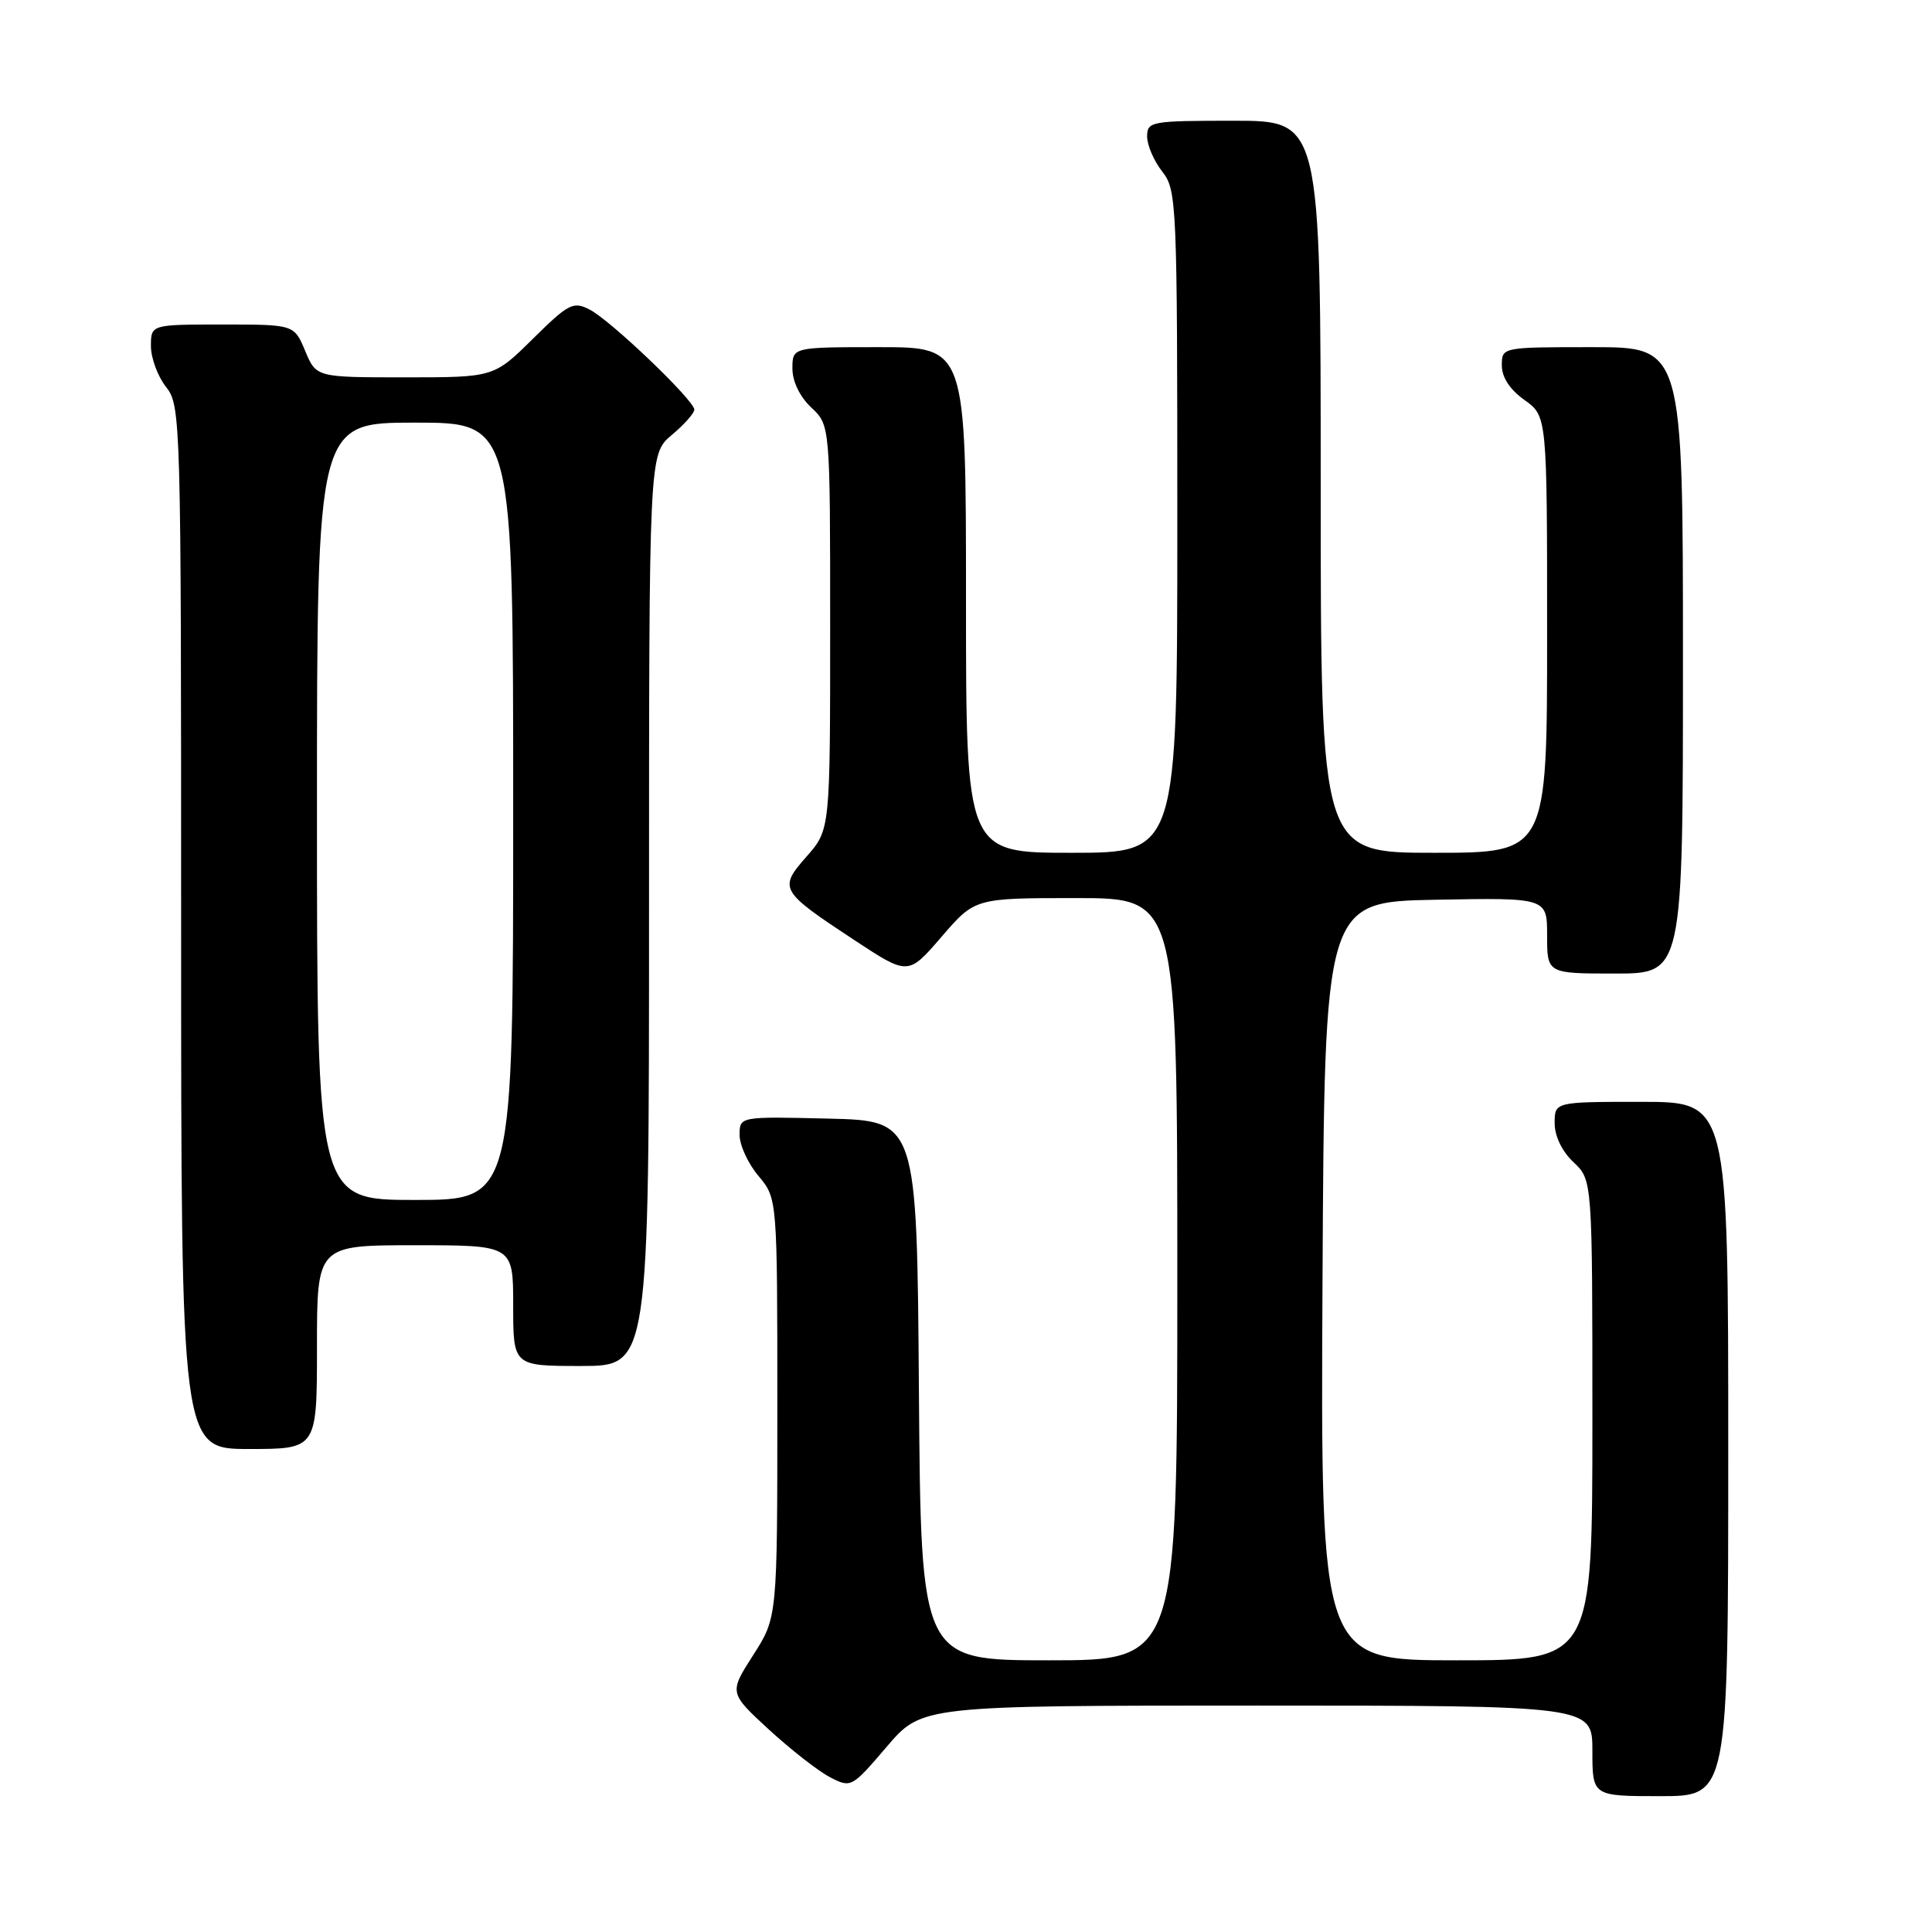 <?xml version="1.0" encoding="UTF-8" standalone="no"?>
<!DOCTYPE svg PUBLIC "-//W3C//DTD SVG 1.1//EN" "http://www.w3.org/Graphics/SVG/1.1/DTD/svg11.dtd" >
<svg xmlns="http://www.w3.org/2000/svg" xmlns:xlink="http://www.w3.org/1999/xlink" version="1.1" viewBox="0 0 256 256">
 <g >
 <path fill="currentColor"
d=" M 229.00 192.00 C 229.00 146.00 229.00 146.00 217.50 146.00 C 206.00 146.00 206.00 146.00 206.00 148.83 C 206.00 150.55 206.98 152.57 208.50 154.00 C 211.00 156.35 211.00 156.35 211.00 188.17 C 211.00 220.00 211.00 220.00 192.99 220.00 C 174.98 220.00 174.98 220.00 175.24 169.75 C 175.50 119.50 175.50 119.50 190.25 119.22 C 205.00 118.95 205.00 118.95 205.00 123.97 C 205.00 129.00 205.00 129.00 214.00 129.00 C 223.00 129.00 223.00 129.00 223.00 87.50 C 223.00 46.00 223.00 46.00 211.00 46.00 C 199.00 46.00 199.00 46.00 199.00 48.43 C 199.00 49.99 200.07 51.63 202.00 53.00 C 205.00 55.14 205.00 55.14 205.00 84.07 C 205.00 113.00 205.00 113.00 190.00 113.00 C 175.00 113.00 175.00 113.00 175.00 64.50 C 175.00 16.00 175.00 16.00 163.50 16.00 C 152.50 16.00 152.00 16.09 152.00 18.09 C 152.00 19.24 152.90 21.33 154.00 22.73 C 155.93 25.18 156.00 26.78 156.00 69.13 C 156.00 113.00 156.00 113.00 142.00 113.00 C 128.00 113.00 128.00 113.00 128.00 79.50 C 128.00 46.00 128.00 46.00 116.50 46.00 C 105.00 46.00 105.00 46.00 105.00 48.83 C 105.00 50.55 105.98 52.57 107.50 54.00 C 110.00 56.35 110.00 56.35 110.00 83.14 C 110.00 109.93 110.00 109.93 106.89 113.48 C 103.13 117.75 103.30 118.04 113.27 124.61 C 120.34 129.26 120.34 129.26 124.76 124.13 C 129.18 119.00 129.18 119.00 142.59 119.00 C 156.00 119.00 156.00 119.00 156.00 169.50 C 156.00 220.00 156.00 220.00 139.01 220.00 C 122.03 220.00 122.03 220.00 121.76 184.25 C 121.50 148.50 121.50 148.50 109.75 148.22 C 98.00 147.94 98.00 147.94 98.00 150.39 C 98.00 151.74 99.12 154.18 100.50 155.82 C 103.00 158.79 103.00 158.79 103.00 186.56 C 103.00 214.32 103.00 214.32 99.80 219.31 C 96.60 224.31 96.60 224.31 101.89 229.18 C 104.81 231.86 108.45 234.70 110.00 235.50 C 112.76 236.93 112.86 236.88 117.48 231.47 C 122.15 226.00 122.15 226.00 166.58 226.00 C 211.00 226.00 211.00 226.00 211.00 232.00 C 211.00 238.00 211.00 238.00 220.00 238.00 C 229.00 238.00 229.00 238.00 229.00 192.00 Z  M 42.00 178.50 C 42.00 165.00 42.00 165.00 55.00 165.00 C 68.00 165.00 68.00 165.00 68.00 173.00 C 68.00 181.00 68.00 181.00 77.00 181.00 C 86.00 181.00 86.00 181.00 86.00 120.59 C 86.00 60.18 86.00 60.18 89.00 57.65 C 90.65 56.27 92.00 54.75 92.00 54.28 C 92.00 53.05 80.91 42.44 78.13 41.02 C 75.96 39.90 75.34 40.22 70.60 44.90 C 65.44 50.00 65.44 50.00 53.67 50.00 C 41.90 50.00 41.90 50.00 40.44 46.50 C 38.97 43.00 38.97 43.00 29.49 43.00 C 20.00 43.00 20.00 43.00 20.00 45.87 C 20.00 47.44 20.90 49.87 22.00 51.27 C 23.96 53.76 24.00 55.33 24.00 122.91 C 24.00 192.00 24.00 192.00 33.00 192.00 C 42.00 192.00 42.00 192.00 42.00 178.50 Z  M 42.00 107.50 C 42.00 56.00 42.00 56.00 55.00 56.00 C 68.00 56.00 68.00 56.00 68.00 107.50 C 68.00 159.00 68.00 159.00 55.00 159.00 C 42.00 159.00 42.00 159.00 42.00 107.50 Z "/>
</g>
</svg>